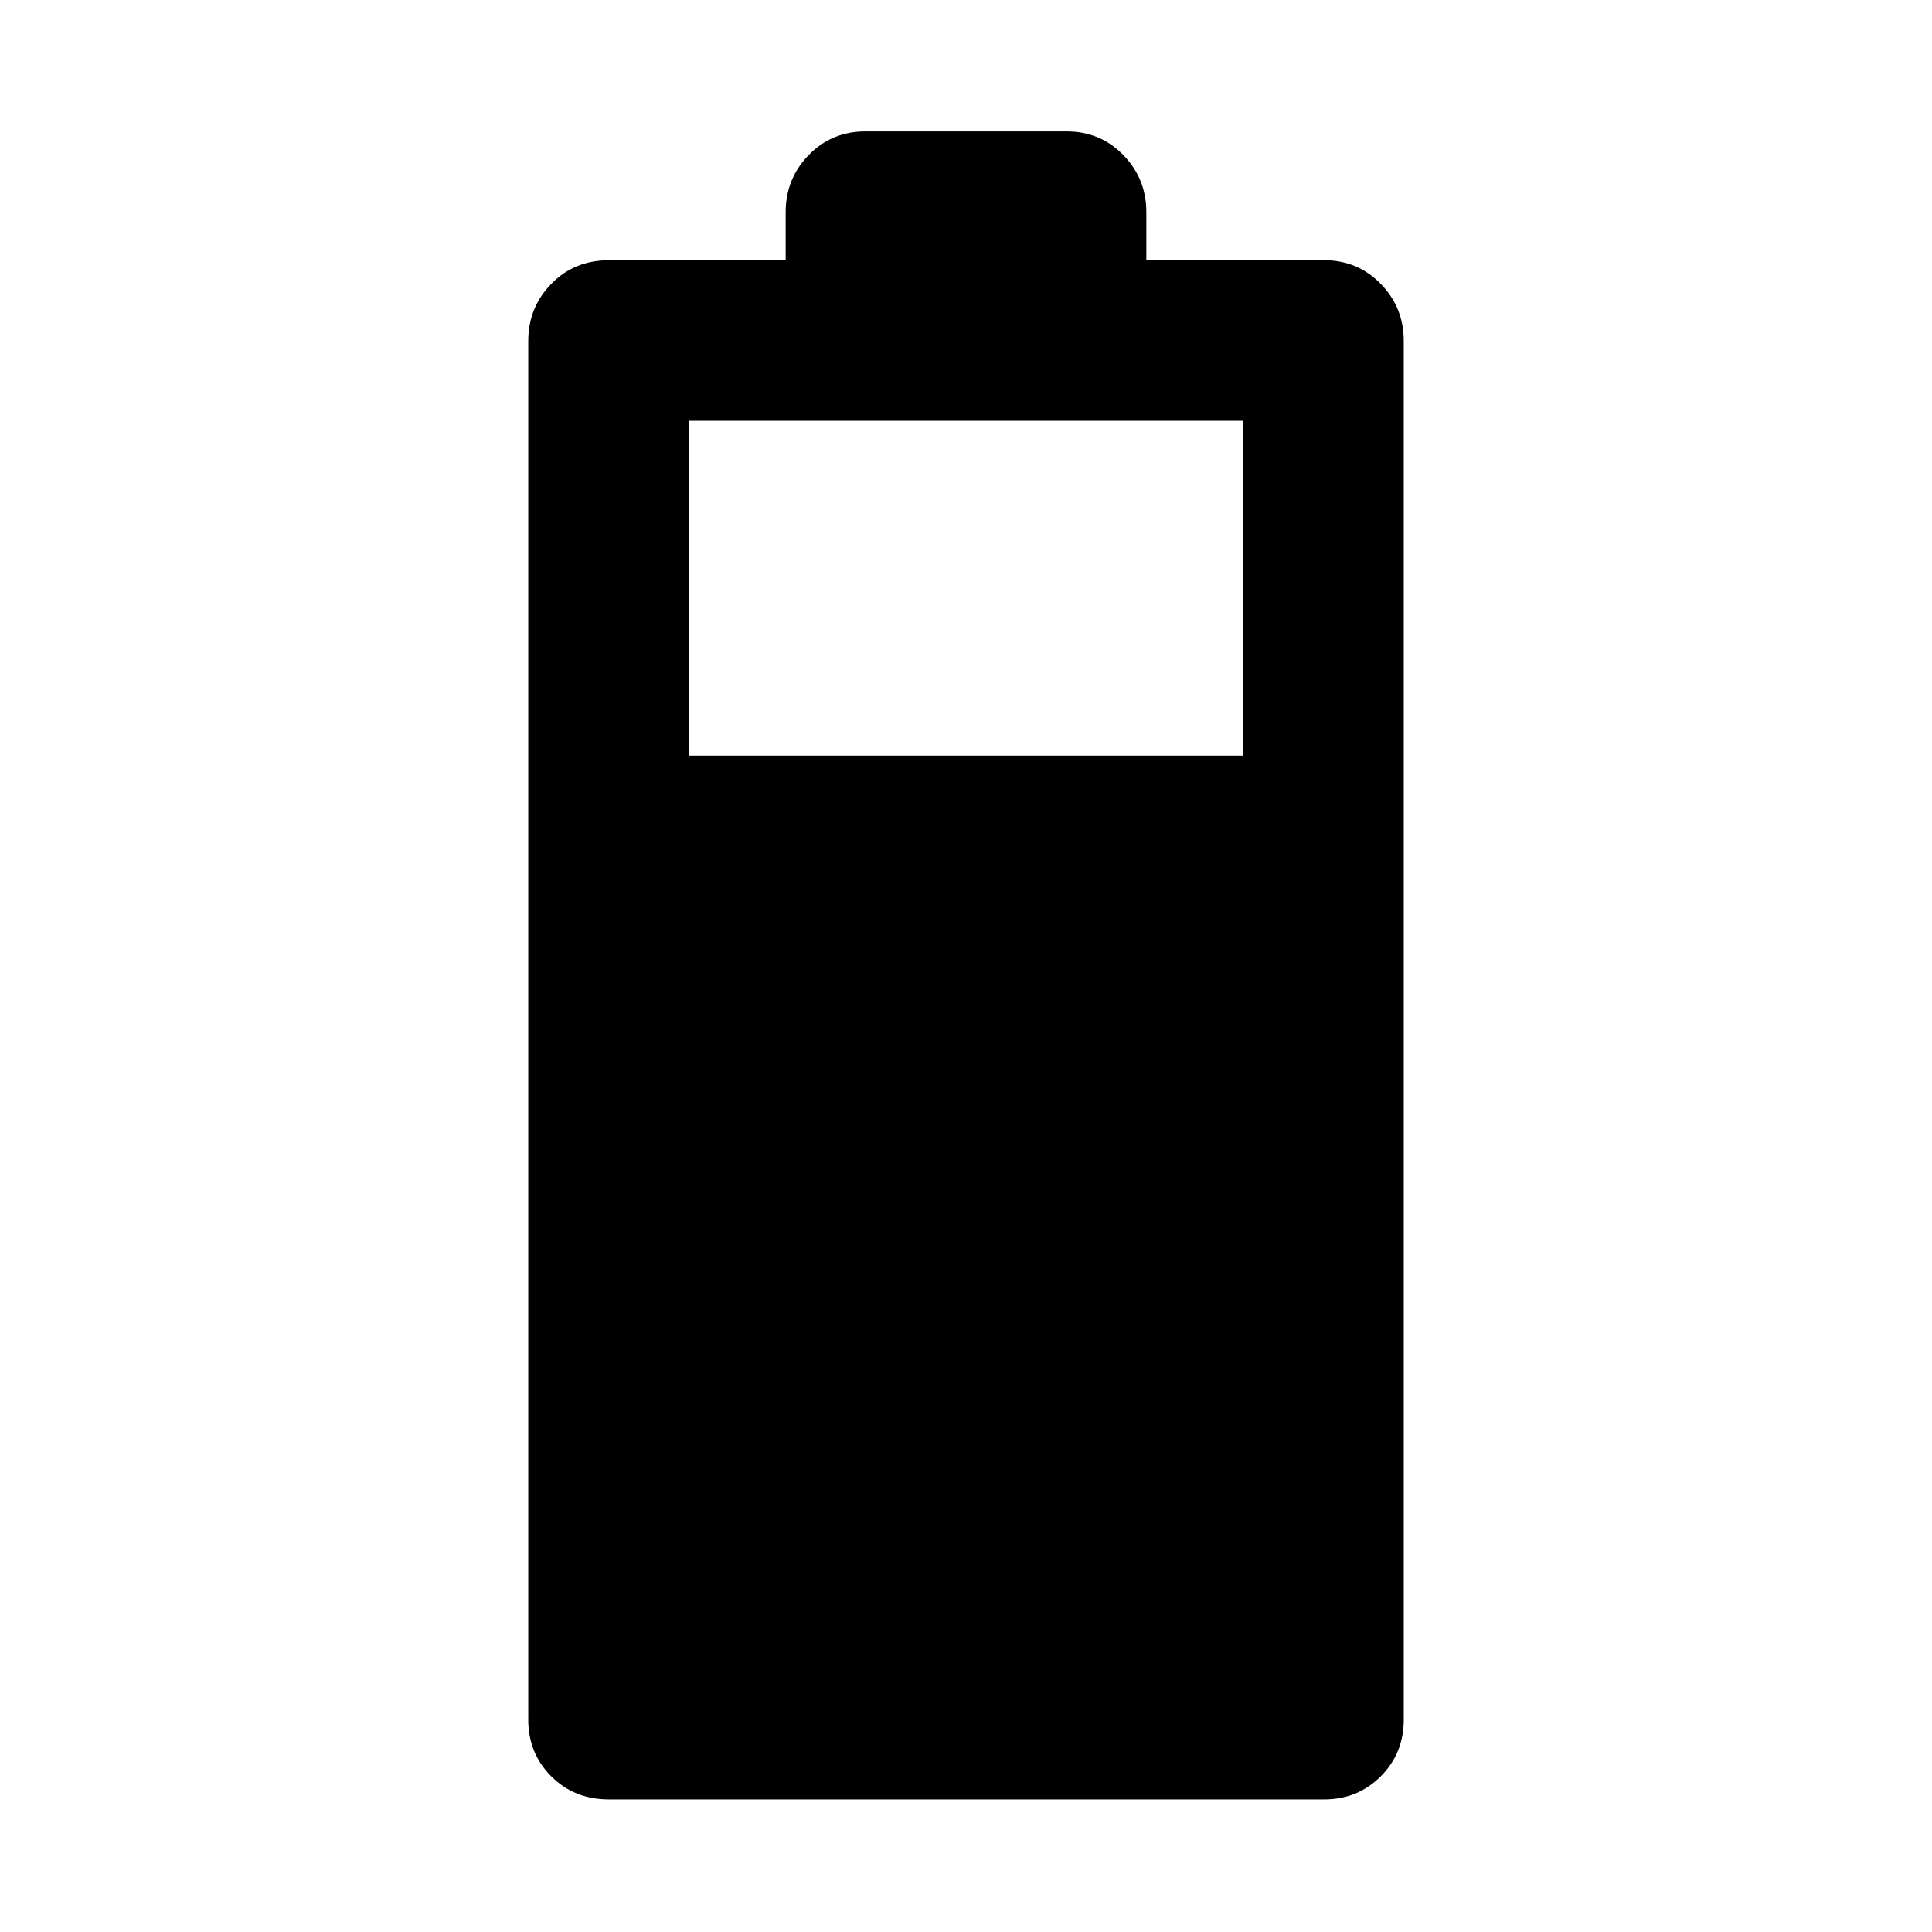<svg xmlns="http://www.w3.org/2000/svg" height="48" viewBox="0 -960 960 960" width="48"><path d="M302.65-65.87q-17.27 0-28.72-11.45t-11.45-28.16v-685.04q0-16.71 11.45-28.44 11.45-11.74 28.72-11.74h87.74v-23.82q0-16.71 11.45-28.44Q413.29-894.7 430-894.7h100q16.71 0 28.16 11.74 11.45 11.73 11.45 28.44v23.82h88.3q16.71 0 28.16 11.74 11.45 11.73 11.45 28.44v685.04q0 16.71-11.45 28.16t-28.16 11.45H302.65Zm39.61-518.65h275.48v-166.39H342.26v166.39Z"/></svg>